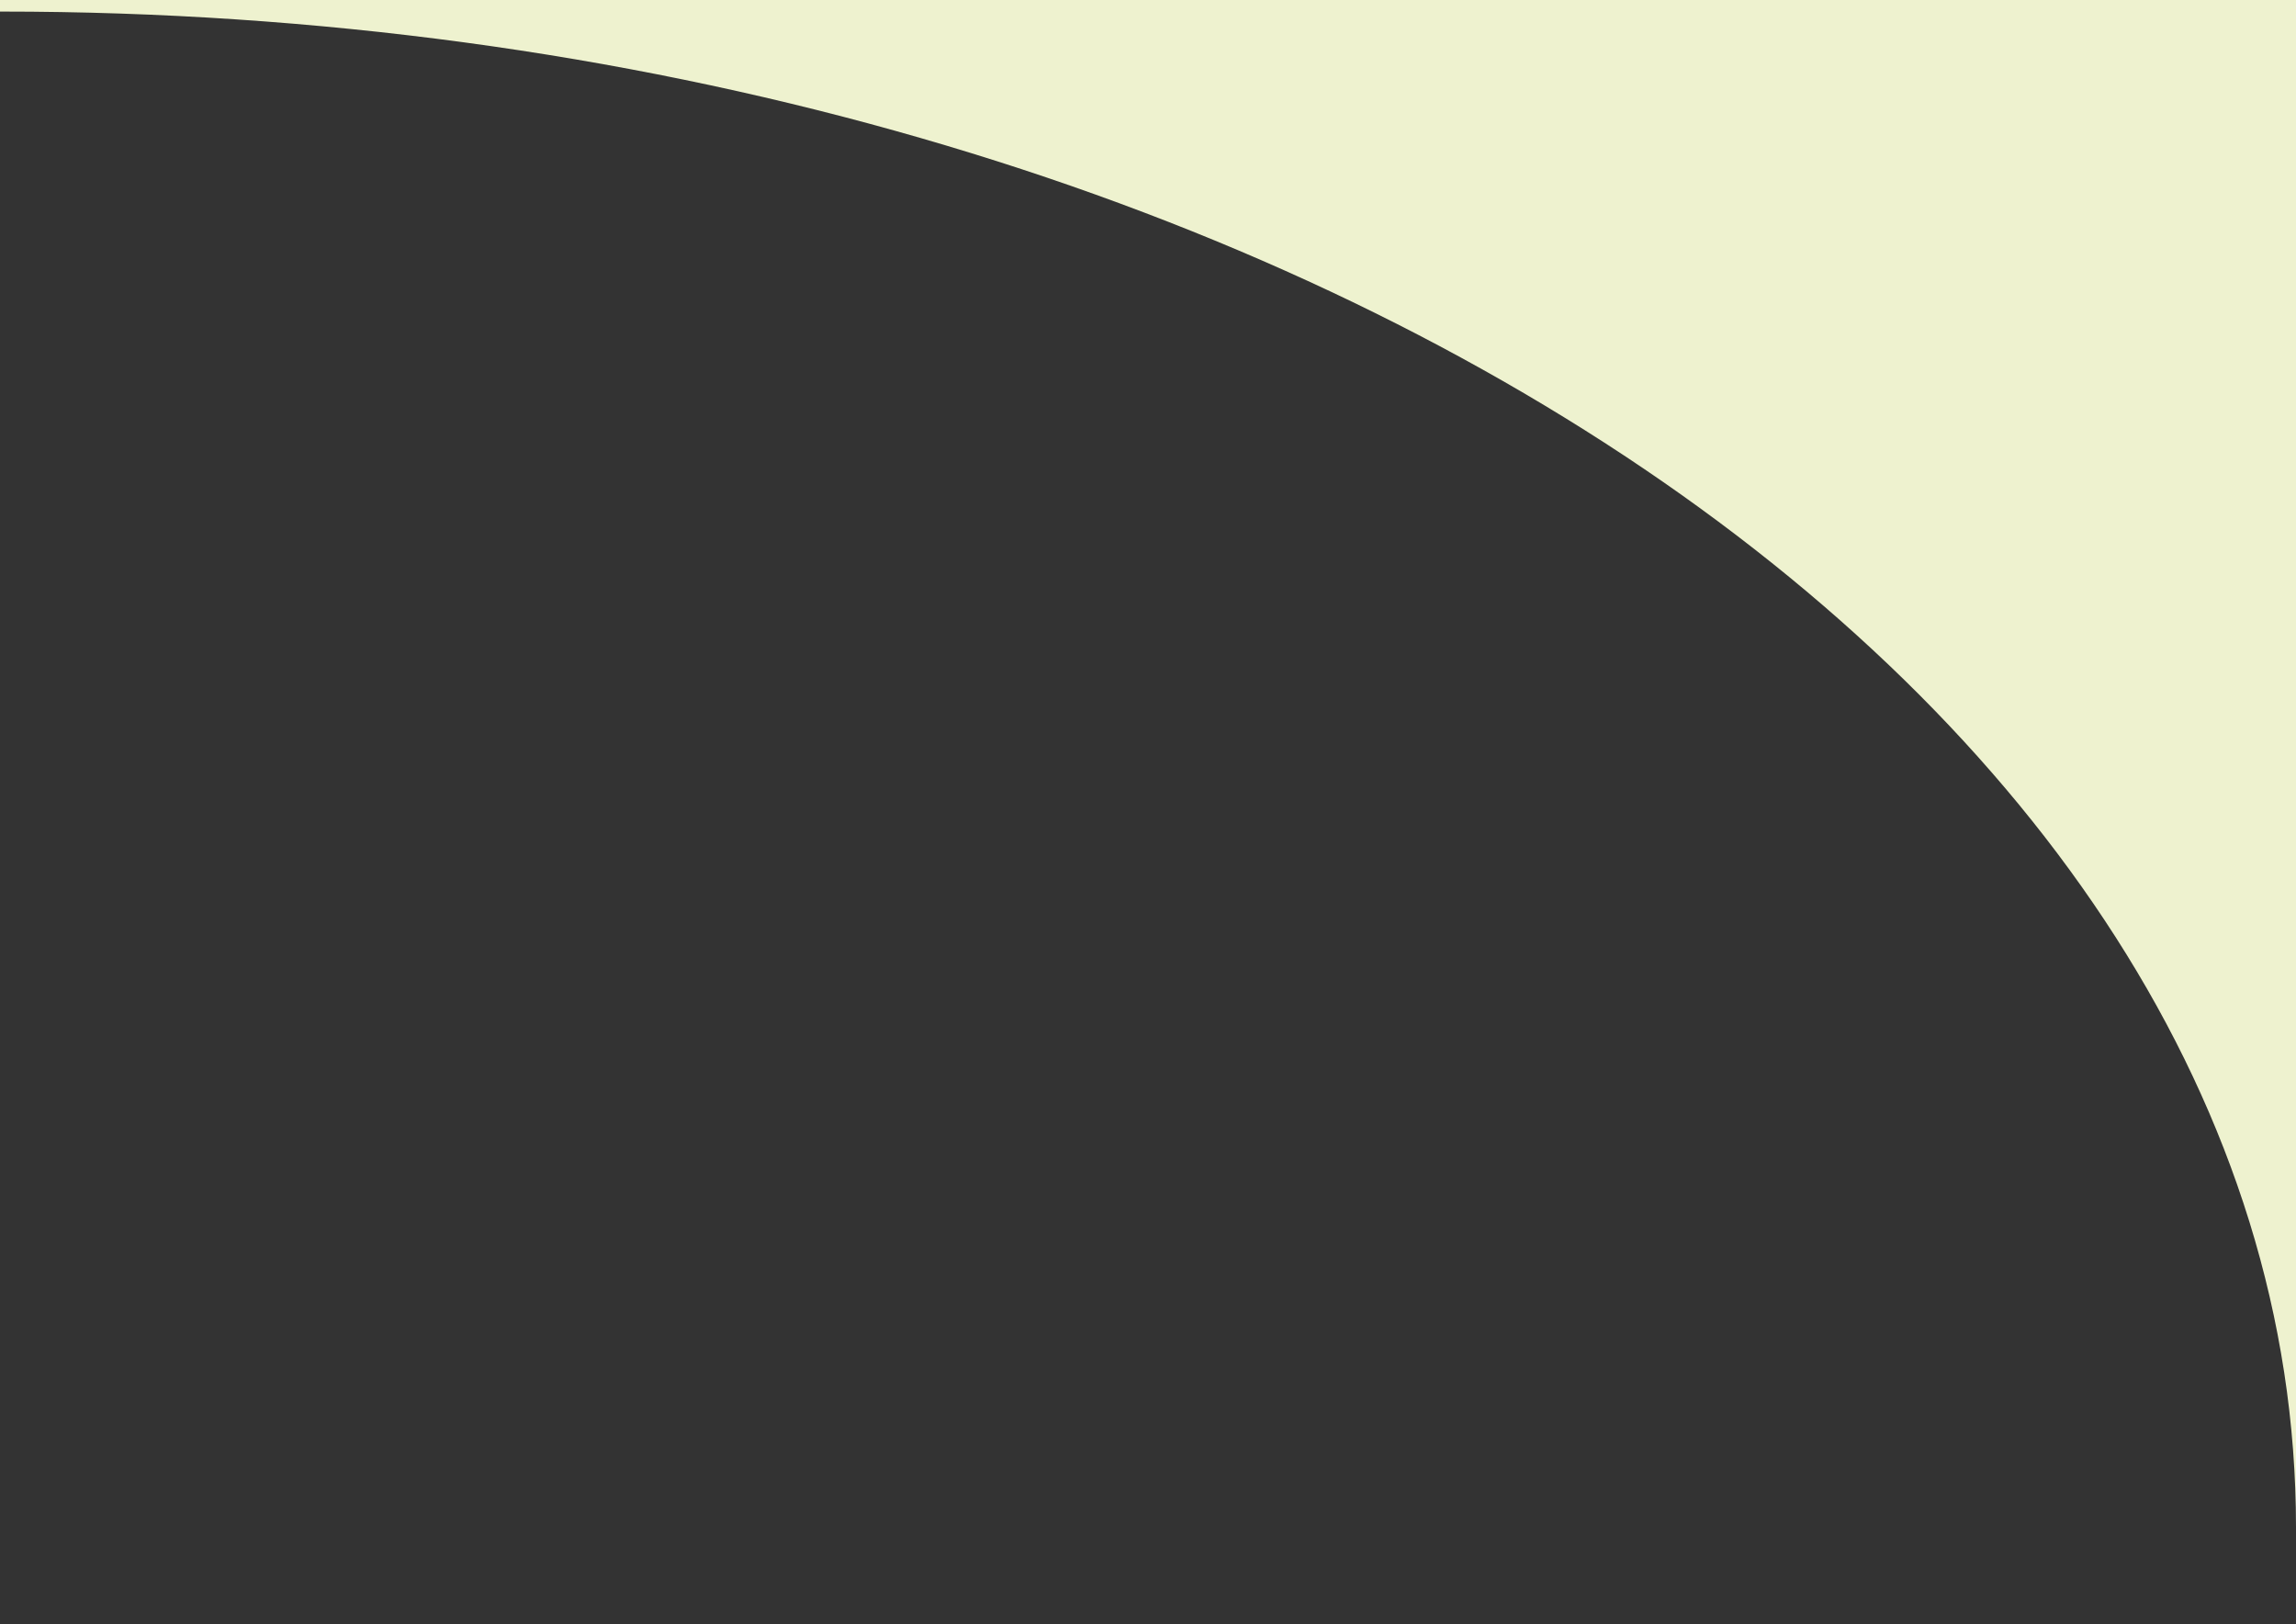 <svg id="f2887f32-ce65-4b13-9cb6-610a71436b71" data-name="Calque 1" xmlns="http://www.w3.org/2000/svg" viewBox="0 0 307.57 217.55"><rect x="0" y="0" width="307.57" height="217.55" fill="#333333" stroke="none"/><path d="M.23,1.55H0v216H307.57v-13C307.57,92.43,170,1.55.23,1.55Z" style="fill:none"/><path d="M0,1.55H.23c169.74,0,307.34,90.88,307.34,203V0H0Z" style="fill:#eef2cf"/></svg>